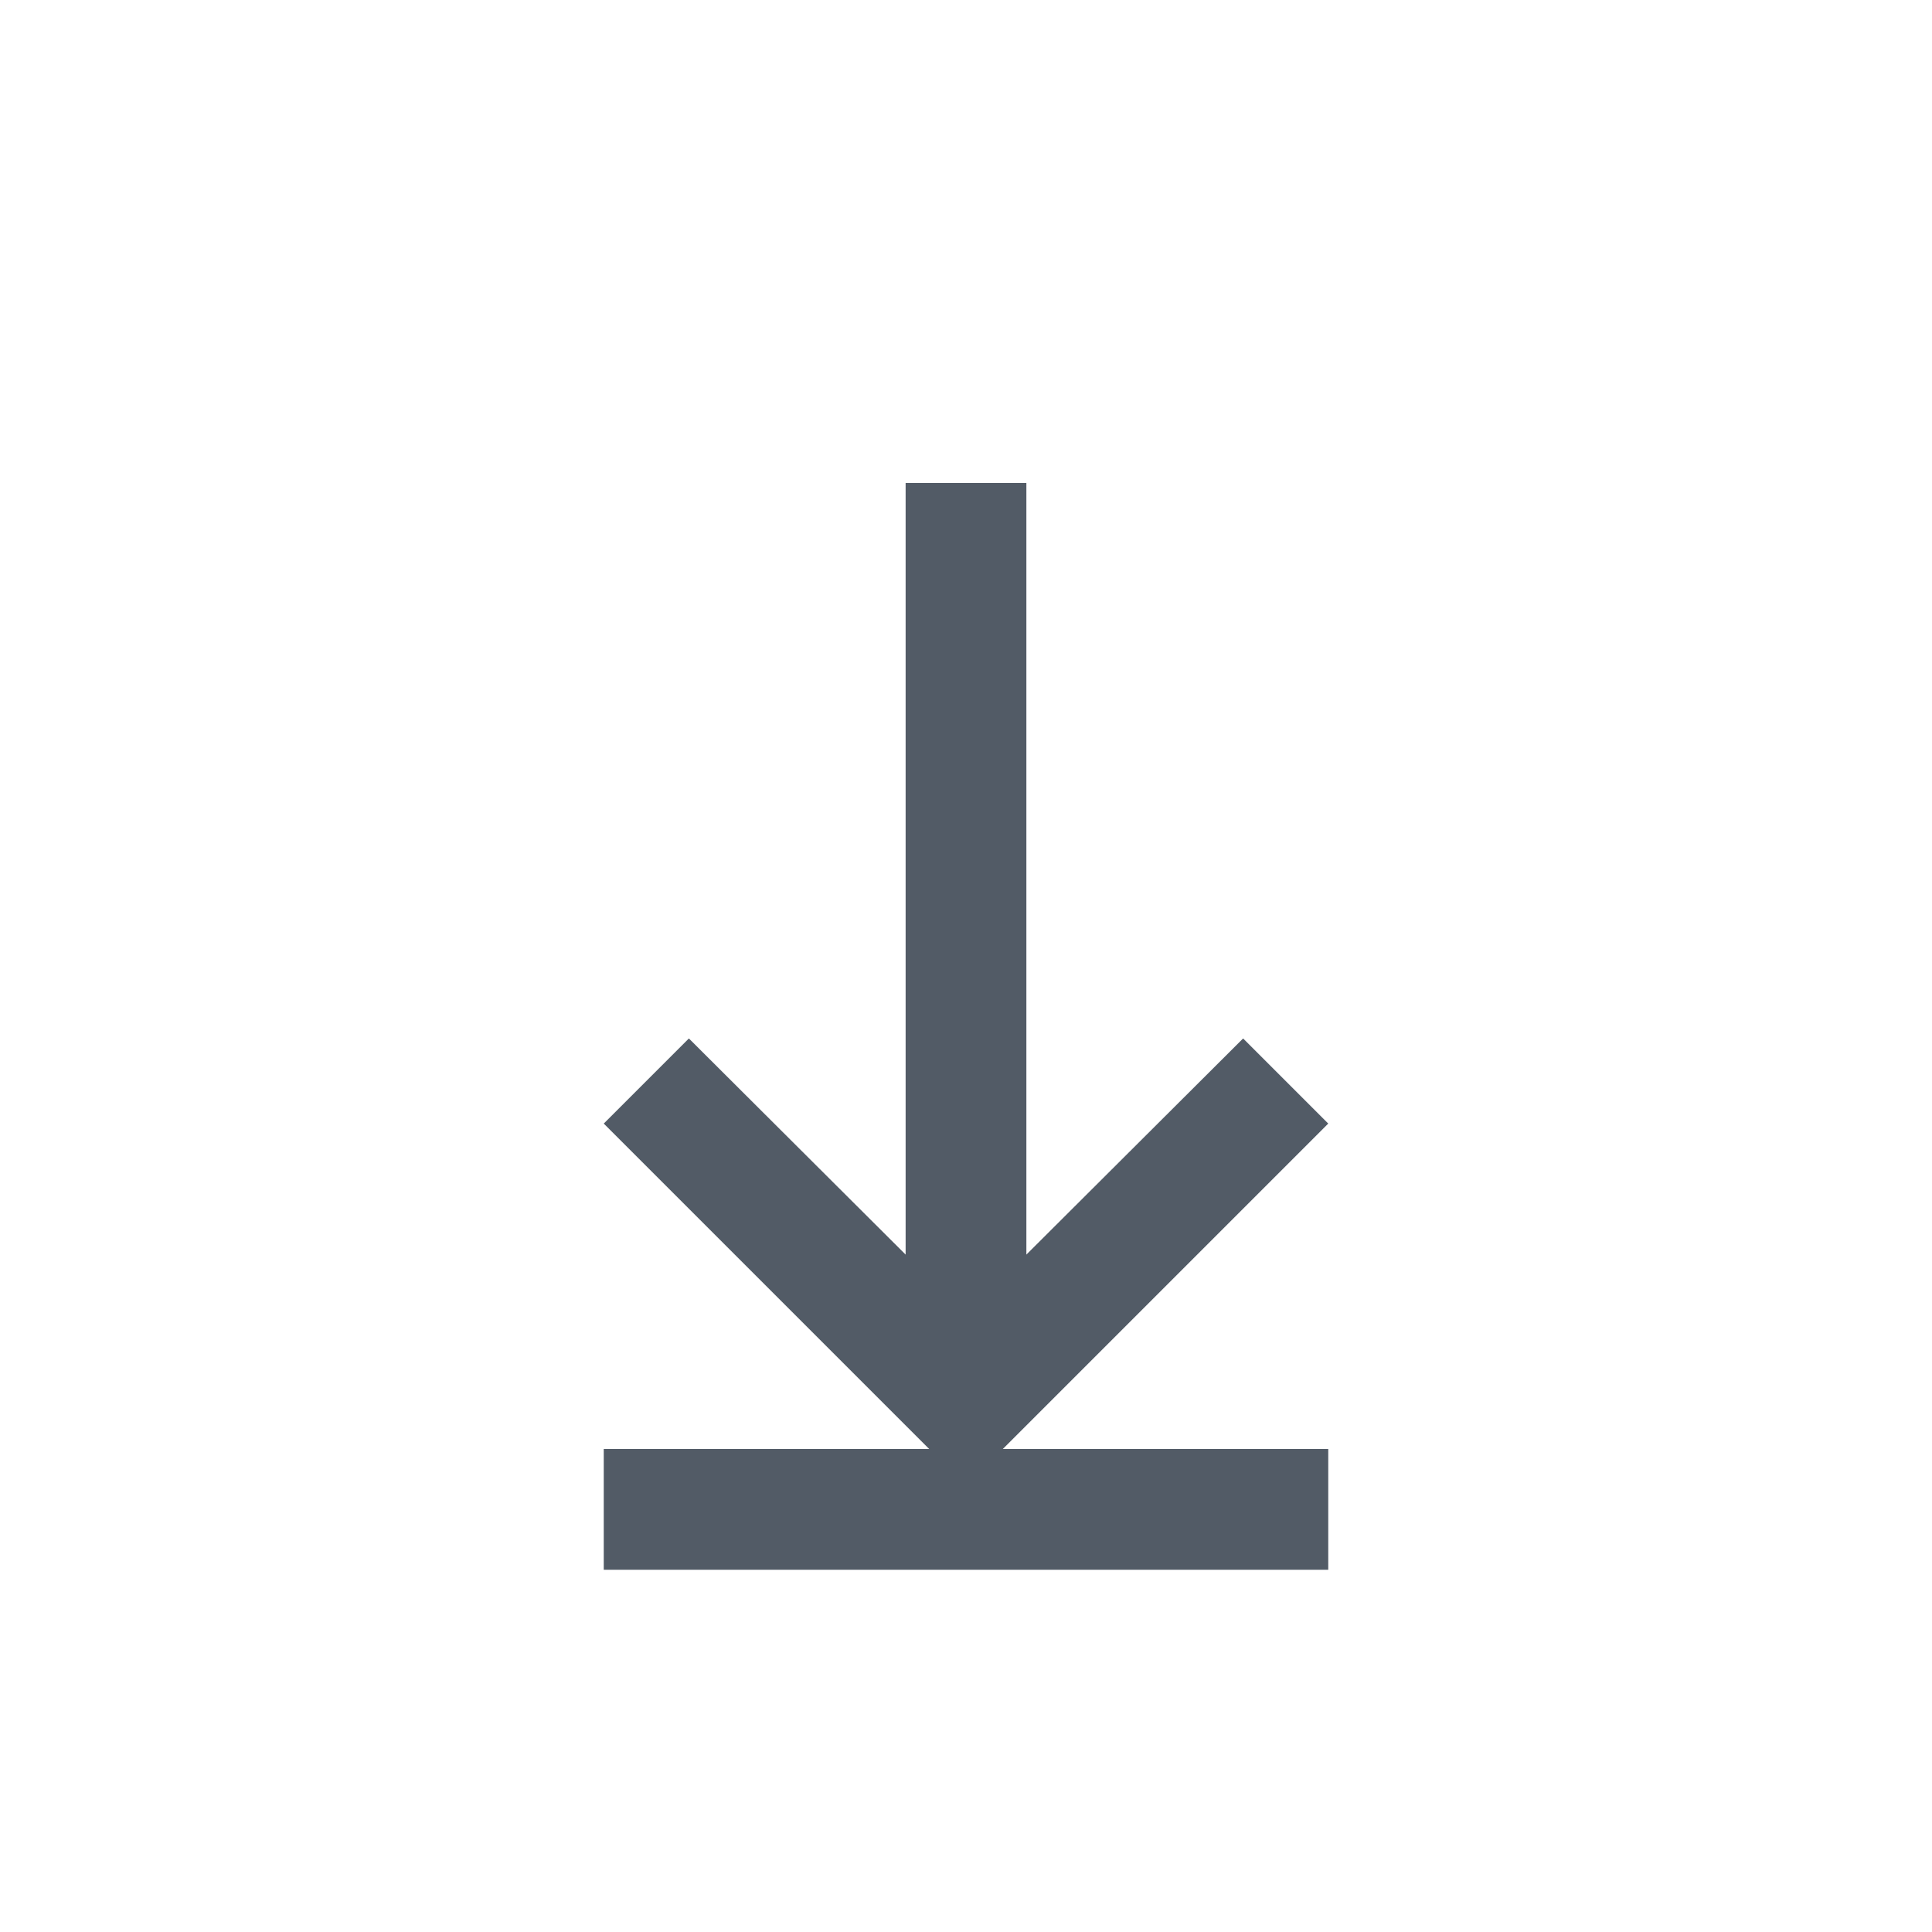 <svg xmlns="http://www.w3.org/2000/svg" width="32" height="32" viewBox="0 0 32 32"><title>ico</title><polygon points="22 18.61 20.59 17.2 17 20.78 17 8 15 8 15 20.78 11.41 17.2 10 18.61 15.39 24 10 24 10 26 22 26 22 24 16.61 24 22 18.61" fill="#525b66"/></svg>